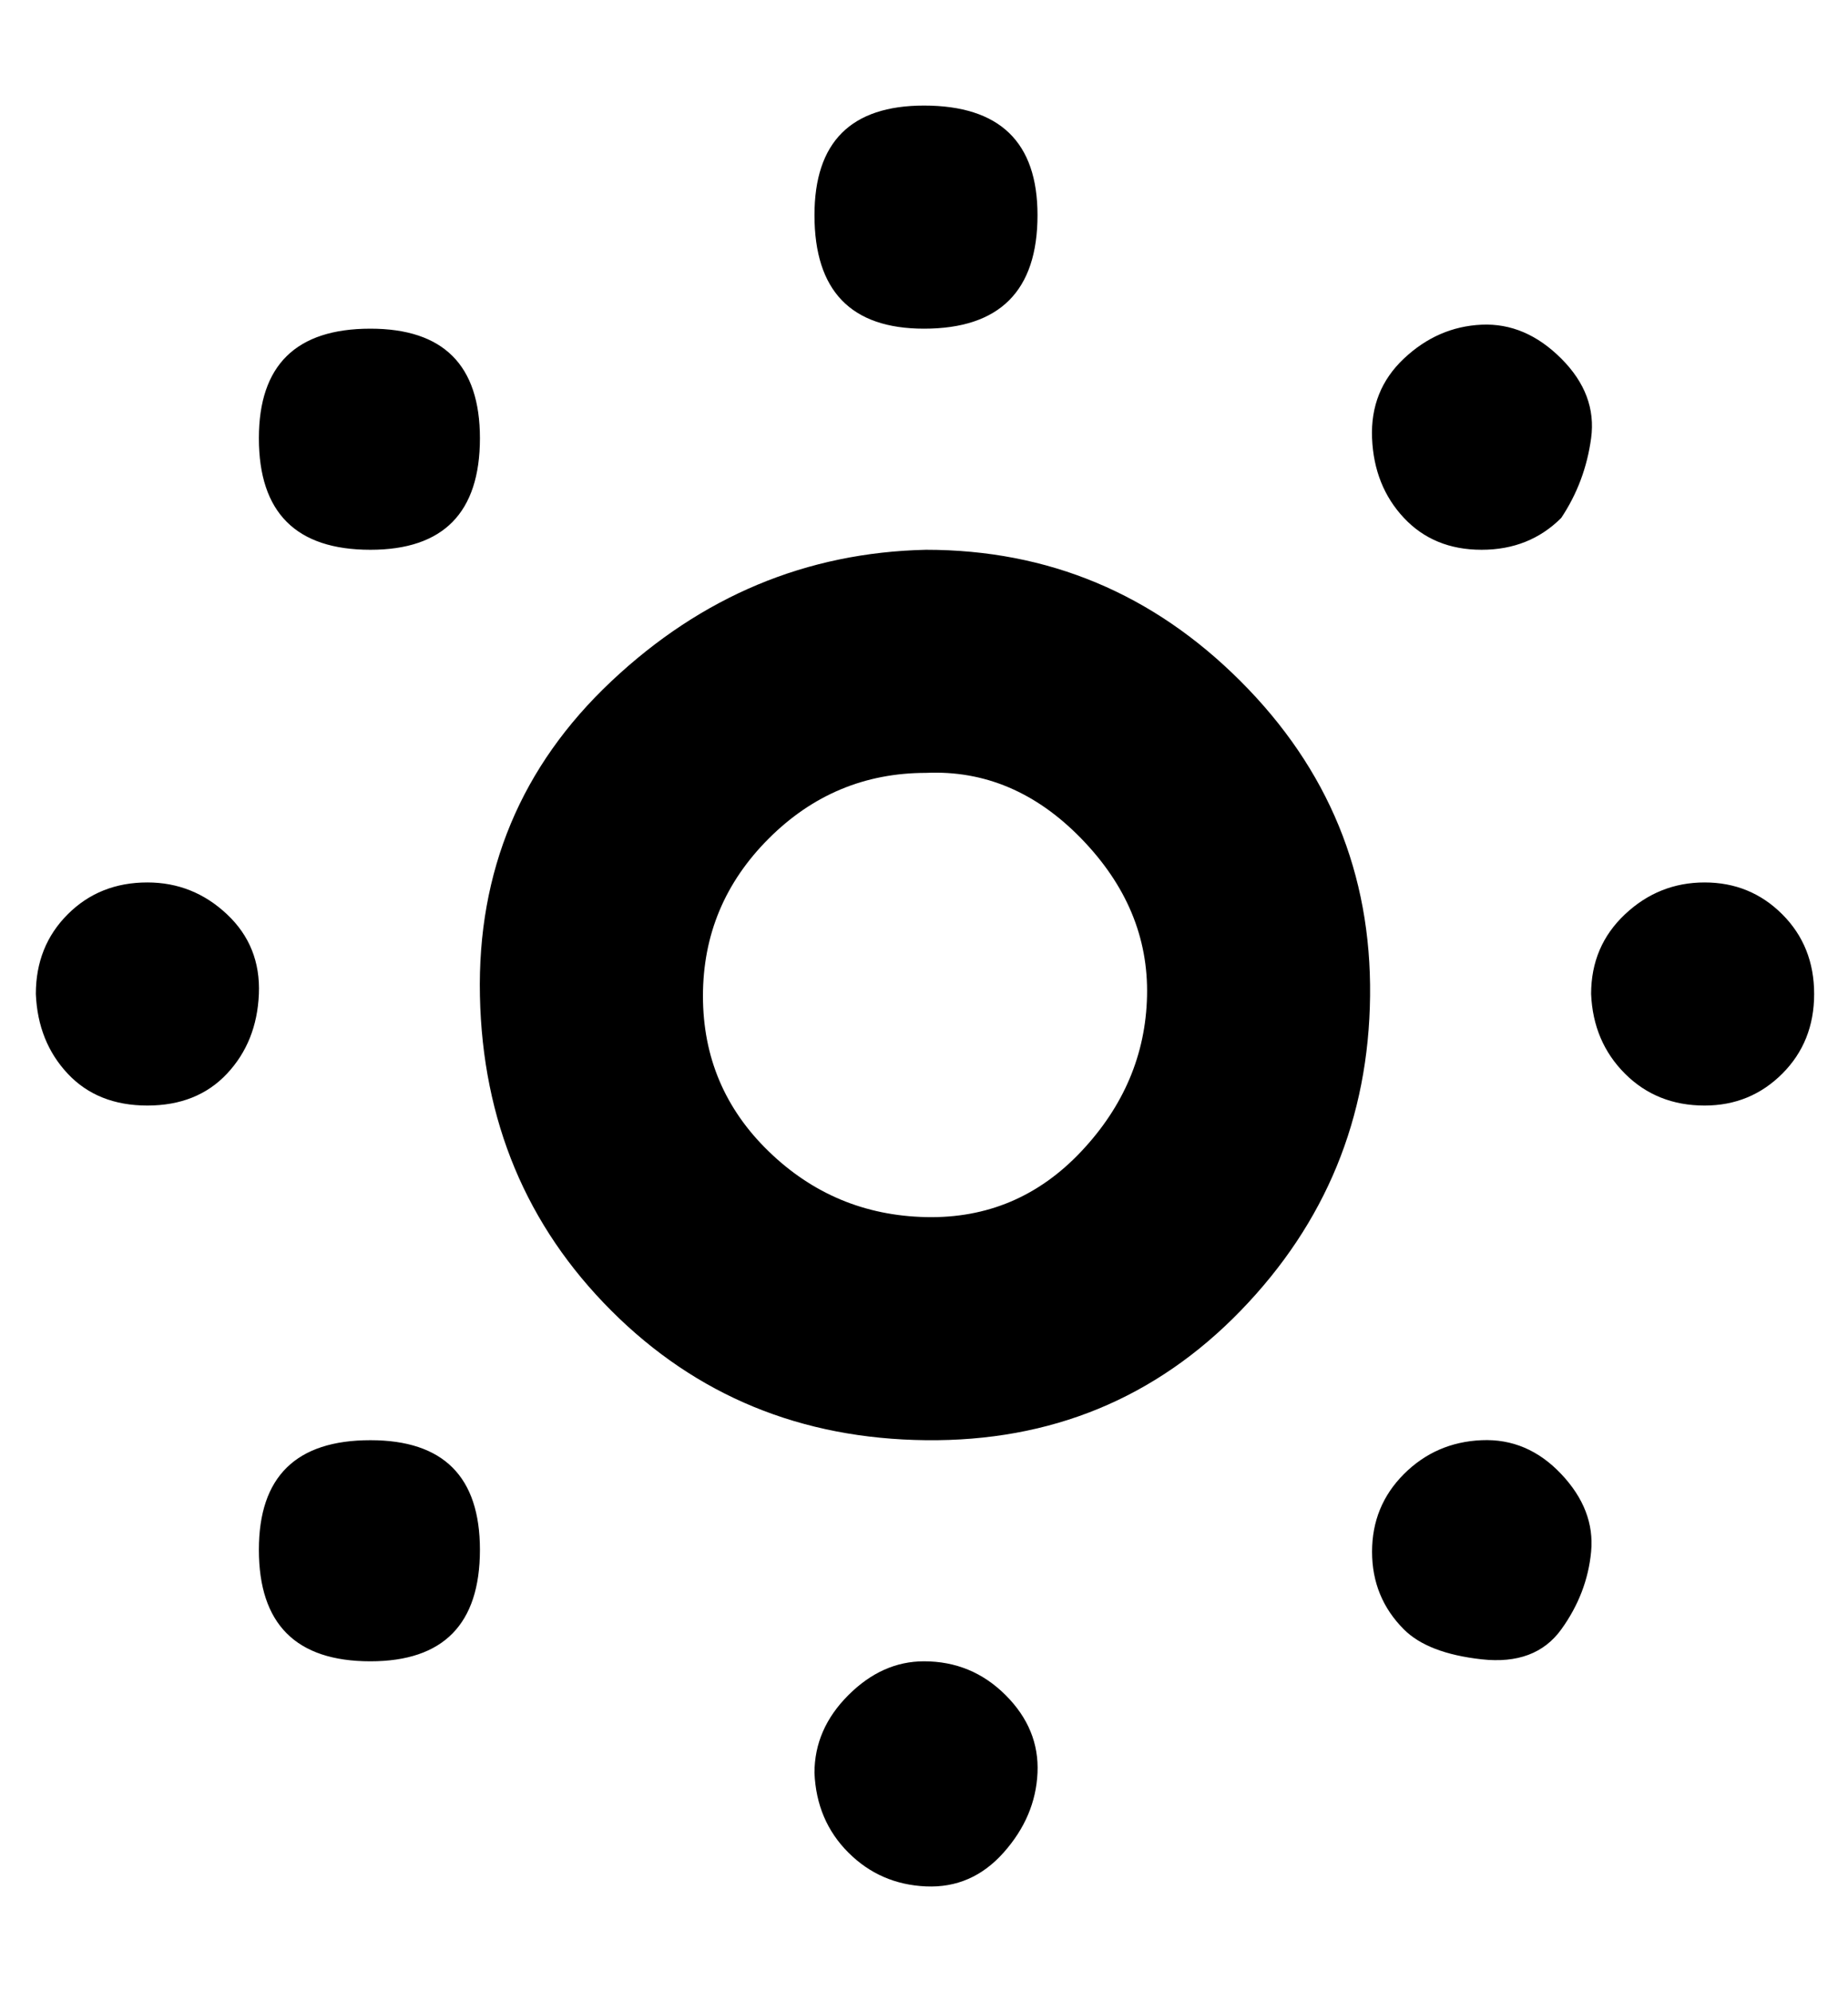 <svg viewBox="0 0 928 1000" xmlns="http://www.w3.org/2000/svg"><path fill="currentColor" d="M465 388q-46 0 -79 33t-33 79t33 78t79 33t78 -33t33 -78t-33 -79t-78 -33zm0 -112q92 0 158 66t65 158t-65 158t-158 65t-158 -65t-66 -158t66 -158t158 -66zm-56 -168q0 -55 55 -55q57 0 57 55q0 57 -57 57q-55 0 -55 -57zm-279 112q0 -55 56 -55q55 0 55 55q0 56 -55 56q-56 0 -56 -56zm-56 223q23 0 40 16t16 40t-16 40t-40 16t-40 -16t-16 -40q0 -24 16 -40t40 -16zm56 335q0 -55 56 -55q55 0 55 55q0 56 -55 56q-56 0 -56 -56zm279 112q0 -22 17 -39t38 -17q24 0 41 17t16 39t-17 40t-39 17t-39 -17t-17 -40zm296 -72q-16 -16 -16 -39t16 -39t39 -17t40 17t15 39t-15 39t-40 15t-39 -15zm151 -263q-24 0 -40 -16t-17 -40q0 -24 17 -40t40 -16t39 16t16 40t-16 40t-39 16zm-72 -295q-16 16 -40 16t-39 -16t-16 -40t16 -40t39 -17t40 17t15 40t-15 40z" /></svg>